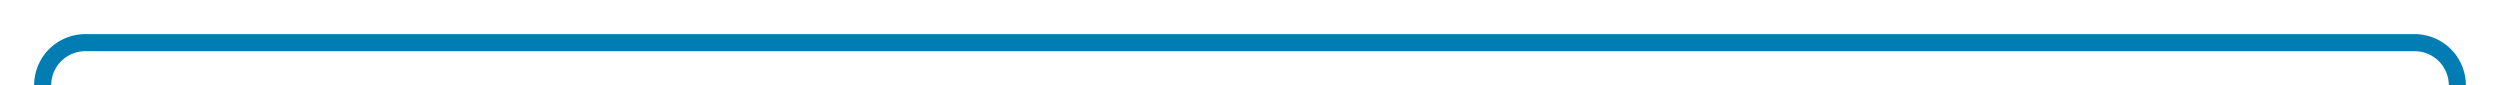 ﻿<?xml version="1.0" encoding="utf-8"?>
<svg version="1.1" xmlns:xlink="http://www.w3.org/1999/xlink" width="293px" height="10px" preserveAspectRatio="xMinYMid meet" viewBox="351 473  293 8" xmlns="http://www.w3.org/2000/svg">
  <path d="M 639 510  L 639 482  A 5 5 0 0 0 634 477 L 361 477  A 5 5 0 0 0 356 482 L 356 504  " stroke-width="2" stroke="#027db4" fill="none" />
  <path d="M 348.4 503  L 356 510  L 363.6 503  L 348.4 503  Z " fill-rule="nonzero" fill="#027db4" stroke="none" />
</svg>